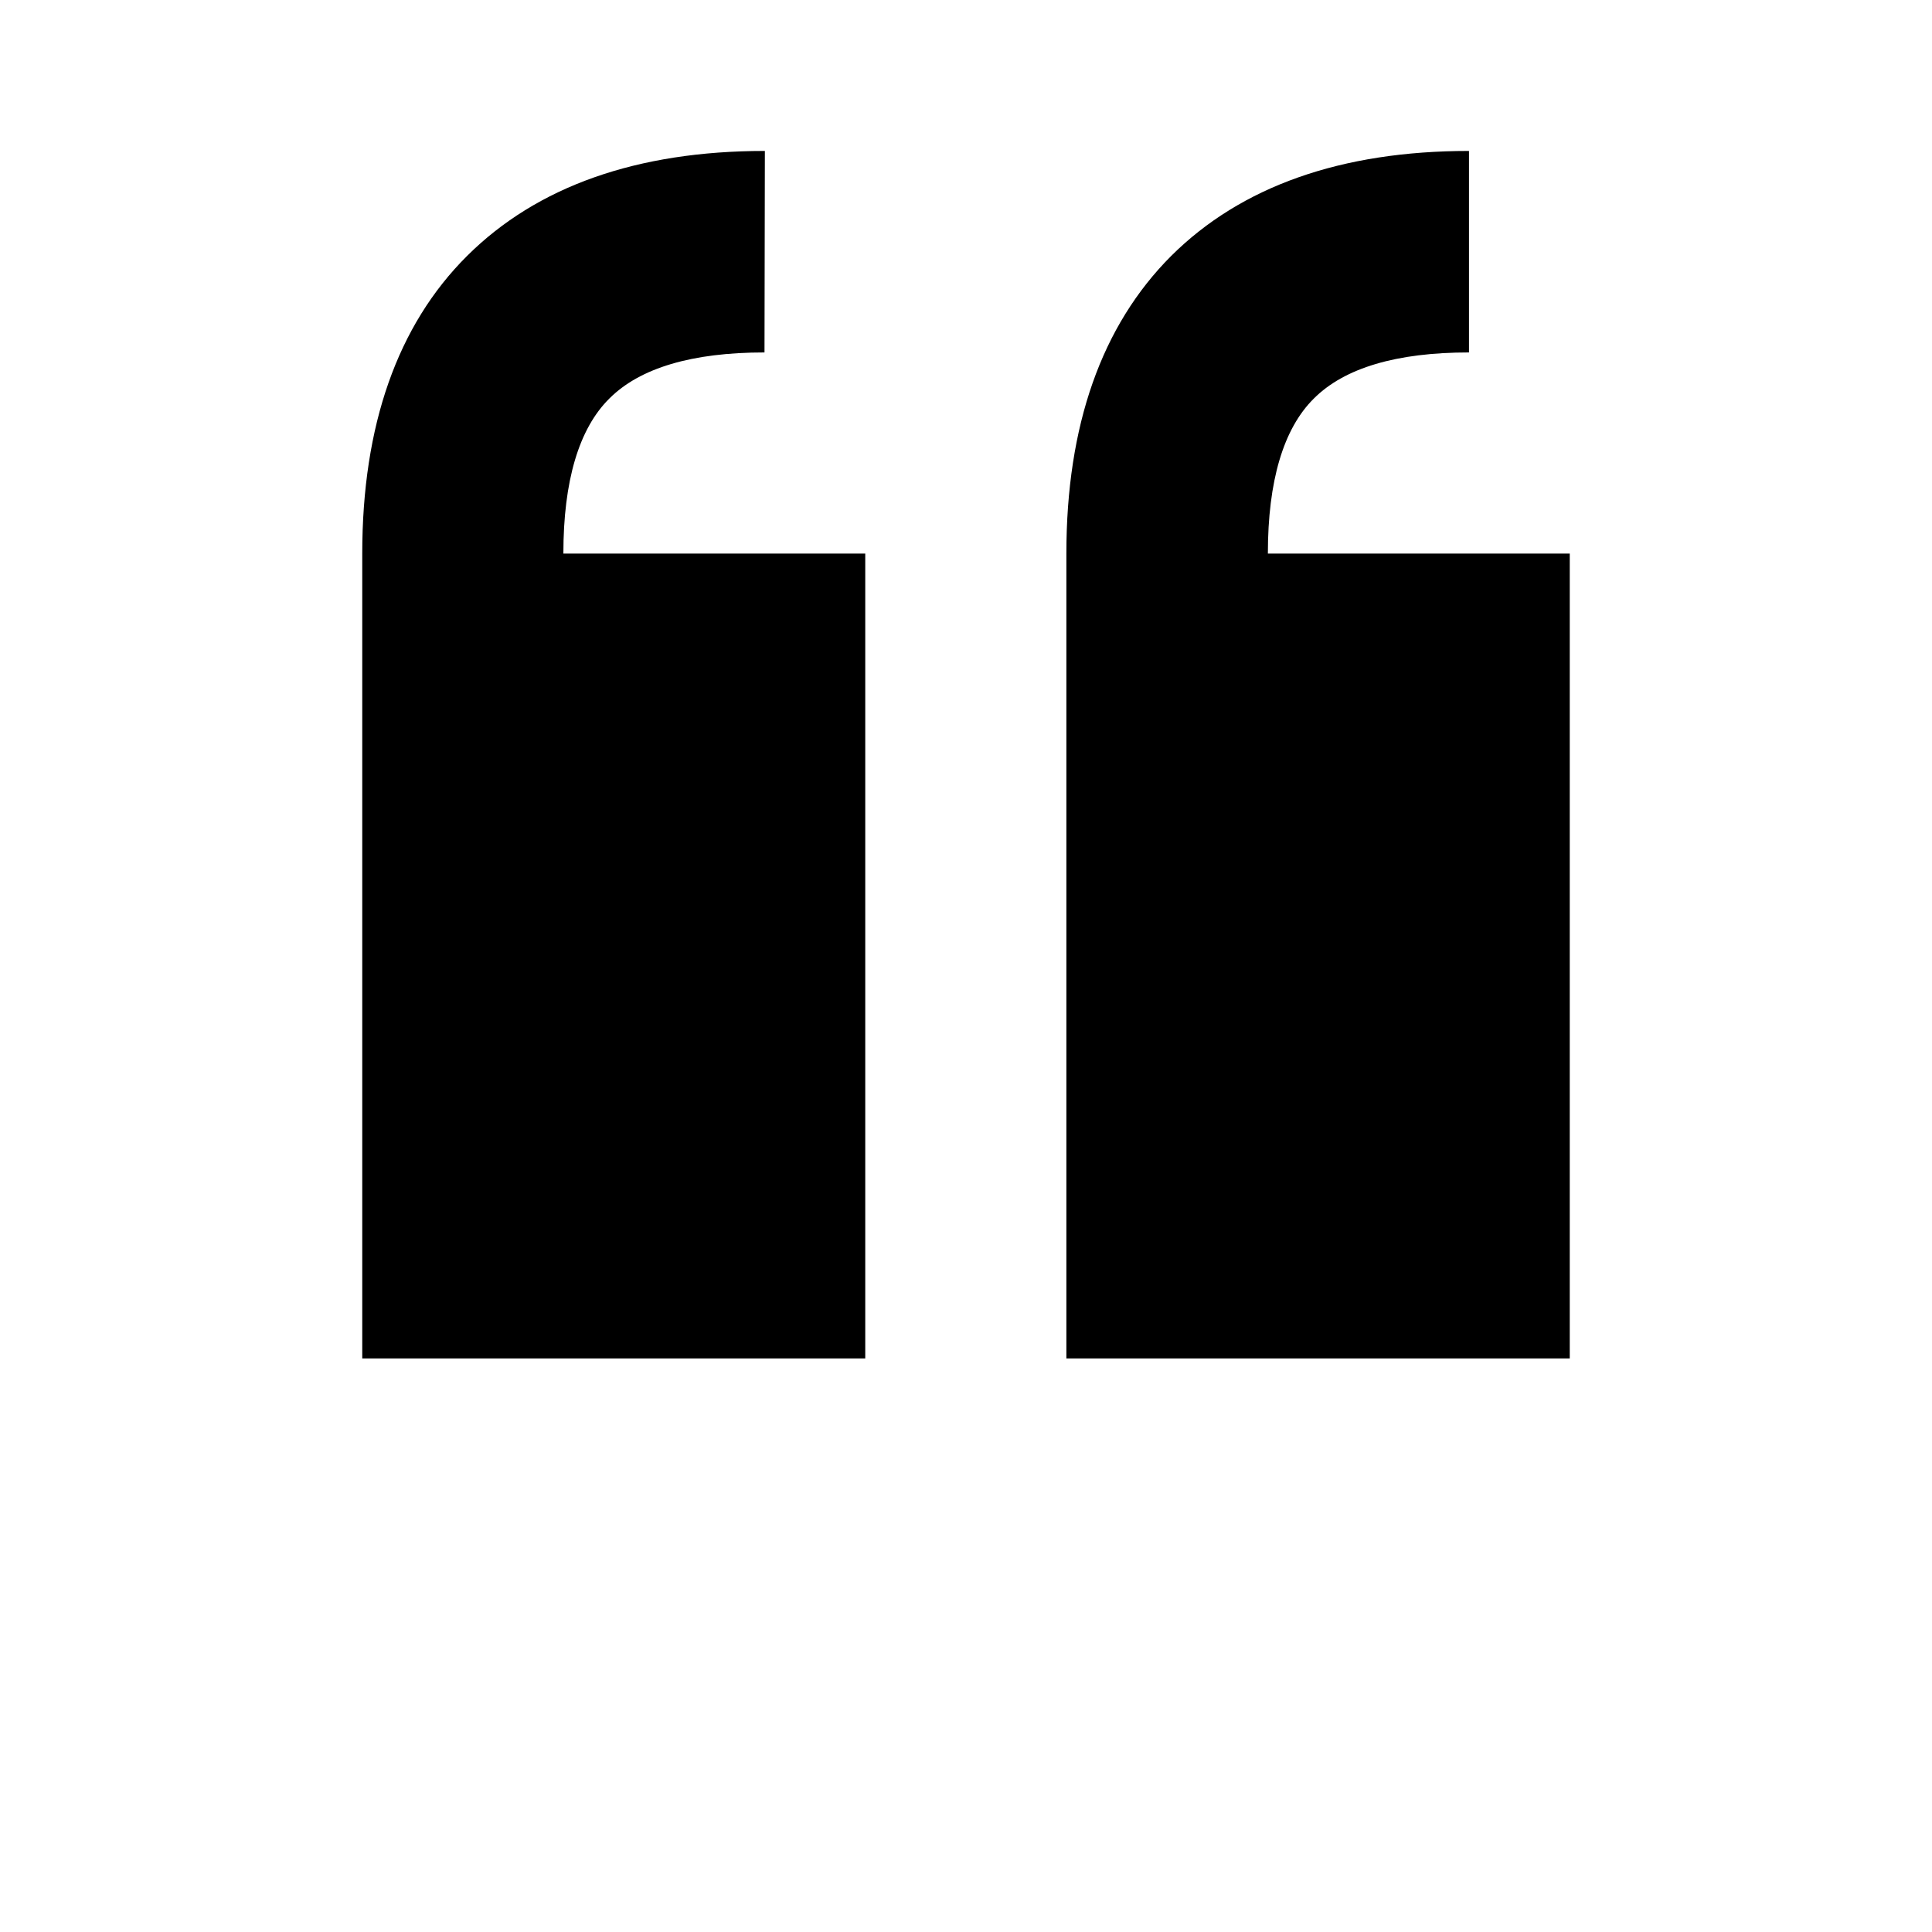 <svg xmlns="http://www.w3.org/2000/svg" width="512" height="512" viewBox="0 0 512 512">
    <path d="M202.7 40c-33.9 0-60.4 9.4-78.9 27.8S96 112.8 96 146.7V360h133.3V146.7h-80c0-19.2 4.1-33.1 12.2-41.1 8.1-8.1 21.9-12.2 41.1-12.2M389.3 40c-33.9 0-60.4 9.4-78.9 27.8-18.5 18.5-27.8 45-27.8 78.9V360H416V146.7h-80c0-19.2 4.1-33.1 12.2-41.1 8.1-8.1 21.9-12.2 41.1-12.2"/>
</svg>
